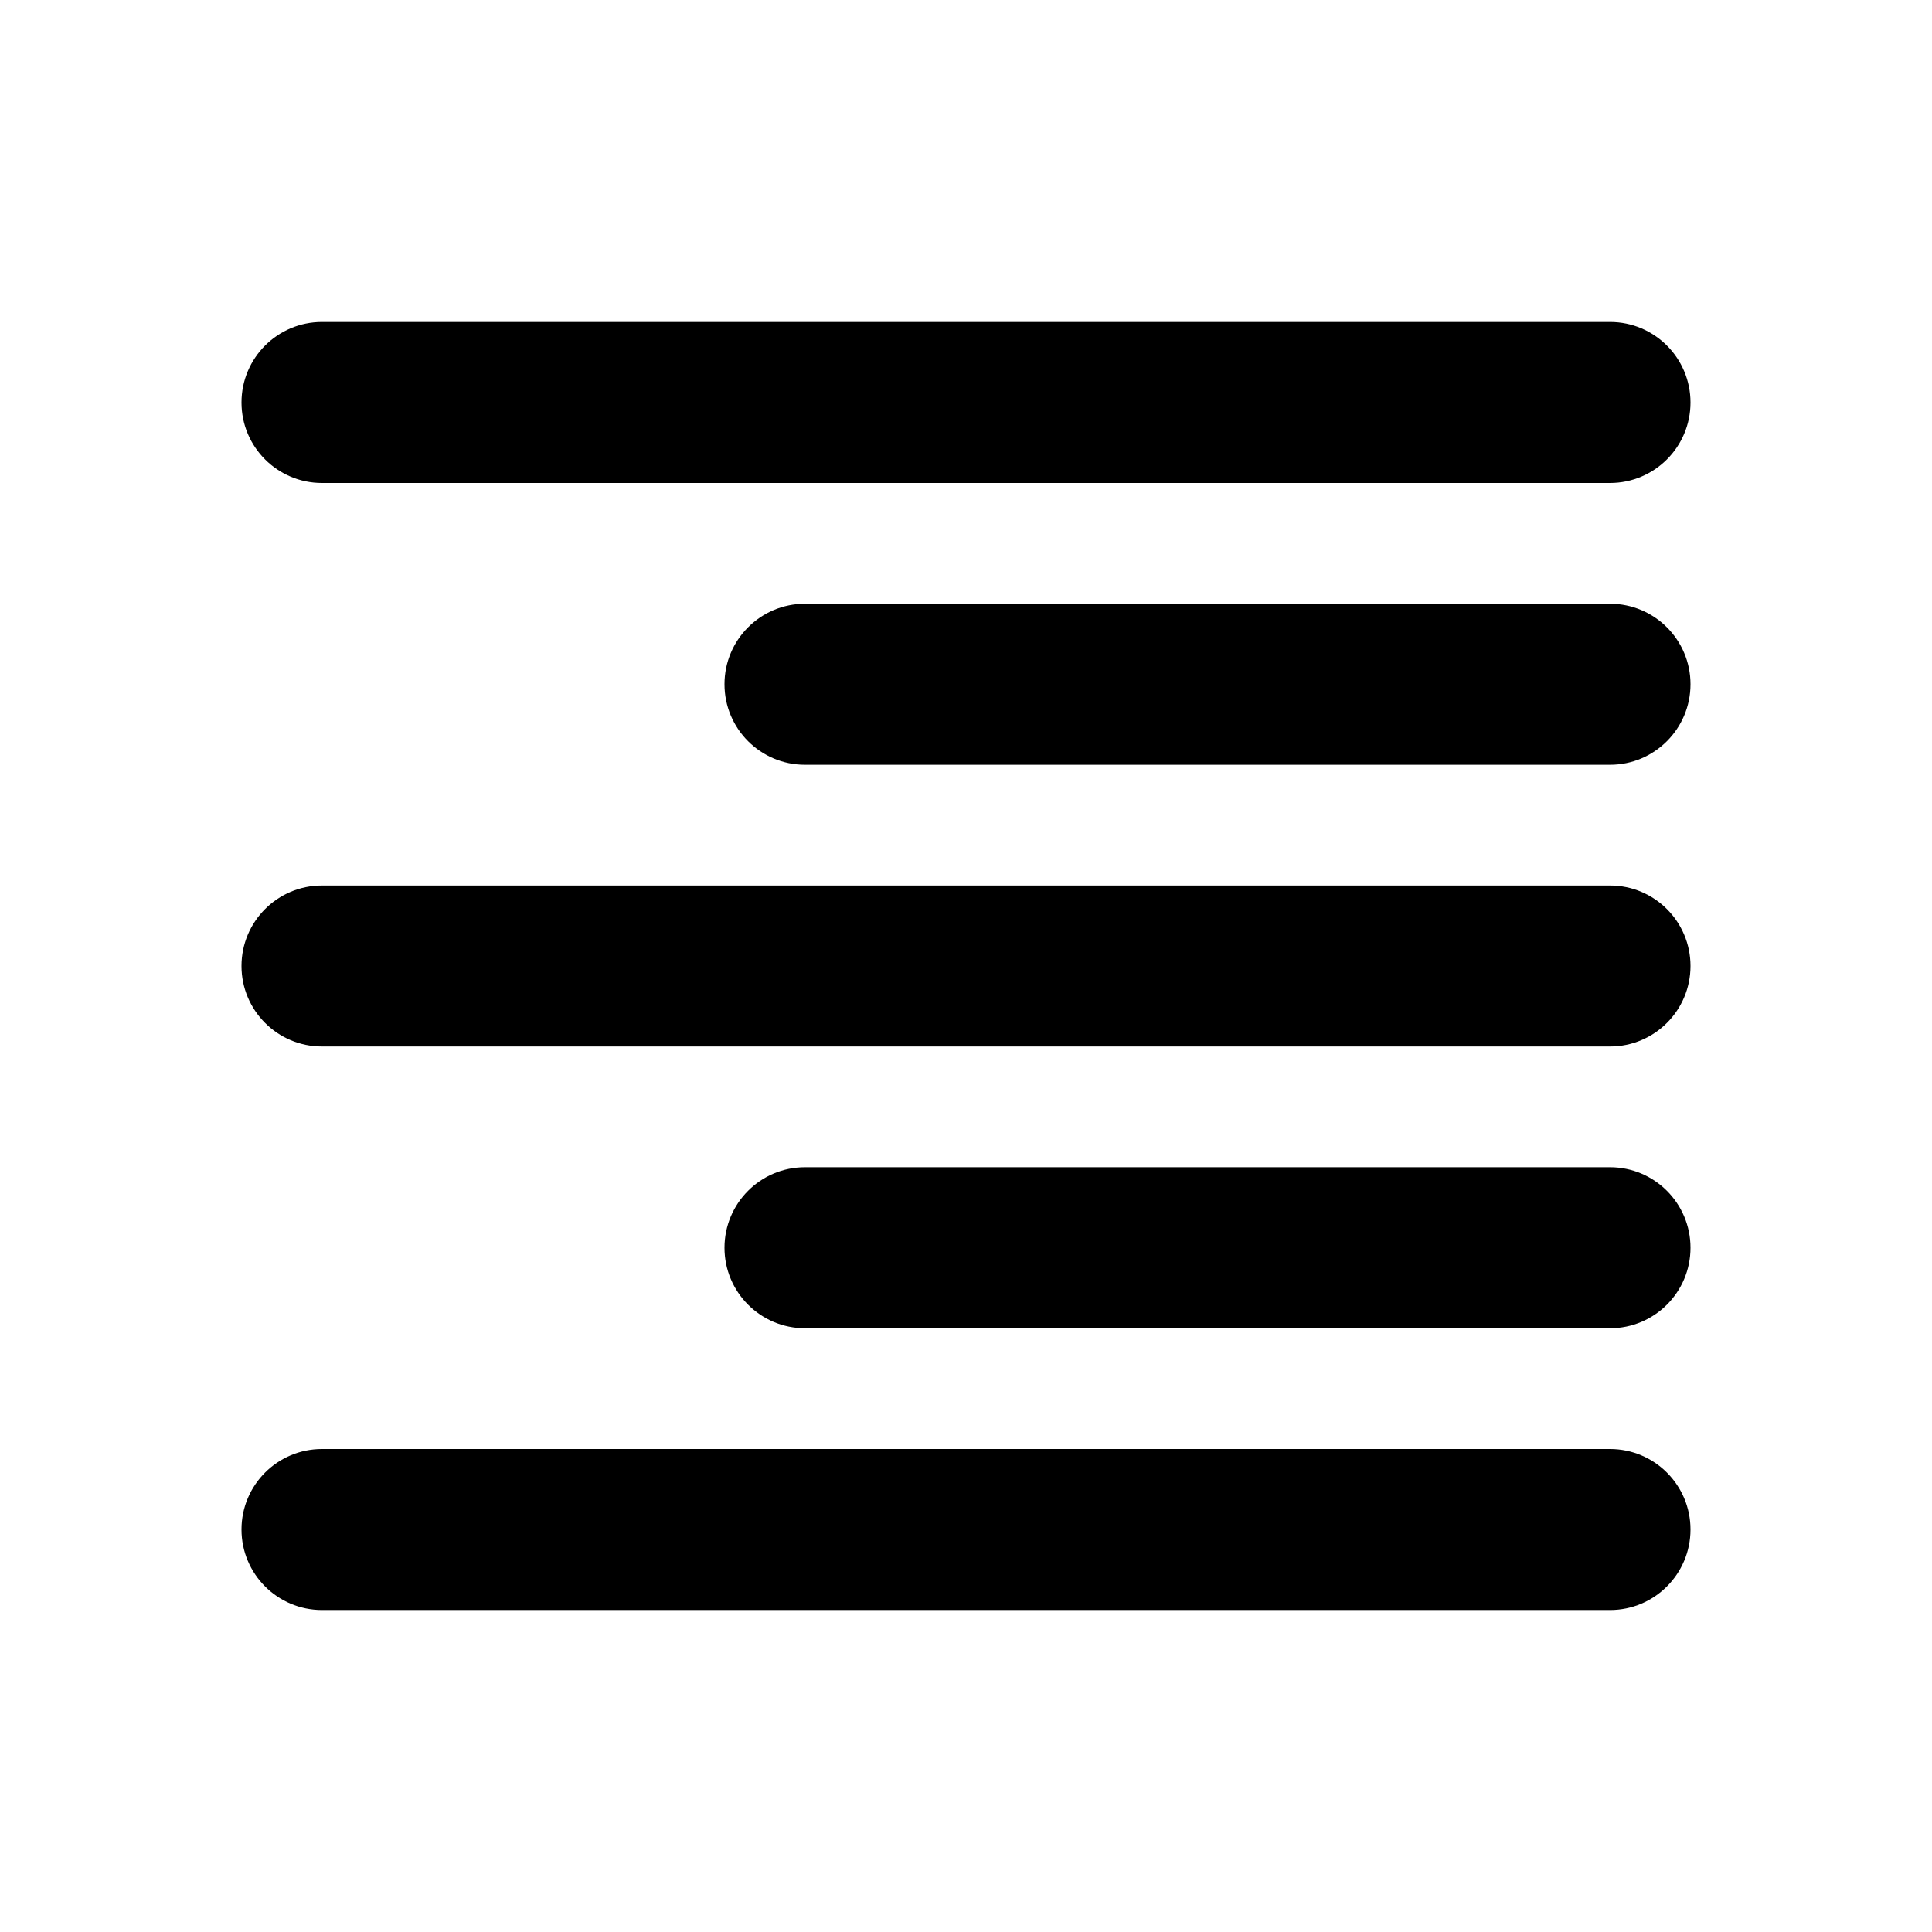 <svg width="32" height="32" viewBox="0 0 32 32" fill="currentColor" xmlns="http://www.w3.org/2000/svg">
<path fill-rule="evenodd" clip-rule="evenodd" d="M28 6.667C28 5.93 27.403 5.333 26.667 5.333H5.333C4.597 5.333 4 5.93 4 6.667C4 7.403 4.597 8 5.333 8H26.667C27.403 8 28 7.403 28 6.667ZM28 11.333C28 10.597 27.403 10 26.667 10H13.333C12.597 10 12 10.597 12 11.333C12 12.07 12.597 12.667 13.333 12.667H26.667C27.403 12.667 28 12.07 28 11.333ZM26.667 14.667C27.403 14.667 28 15.264 28 16C28 16.736 27.403 17.333 26.667 17.333H5.333C4.597 17.333 4 16.736 4 16C4 15.264 4.597 14.667 5.333 14.667H26.667ZM28 20.667C28 19.93 27.403 19.333 26.667 19.333H13.333C12.597 19.333 12 19.93 12 20.667C12 21.403 12.597 22 13.333 22H26.667C27.403 22 28 21.403 28 20.667ZM26.667 24C27.403 24 28 24.597 28 25.333C28 26.07 27.403 26.667 26.667 26.667H5.333C4.597 26.667 4 26.07 4 25.333C4 24.597 4.597 24 5.333 24H26.667Z" />
</svg>

